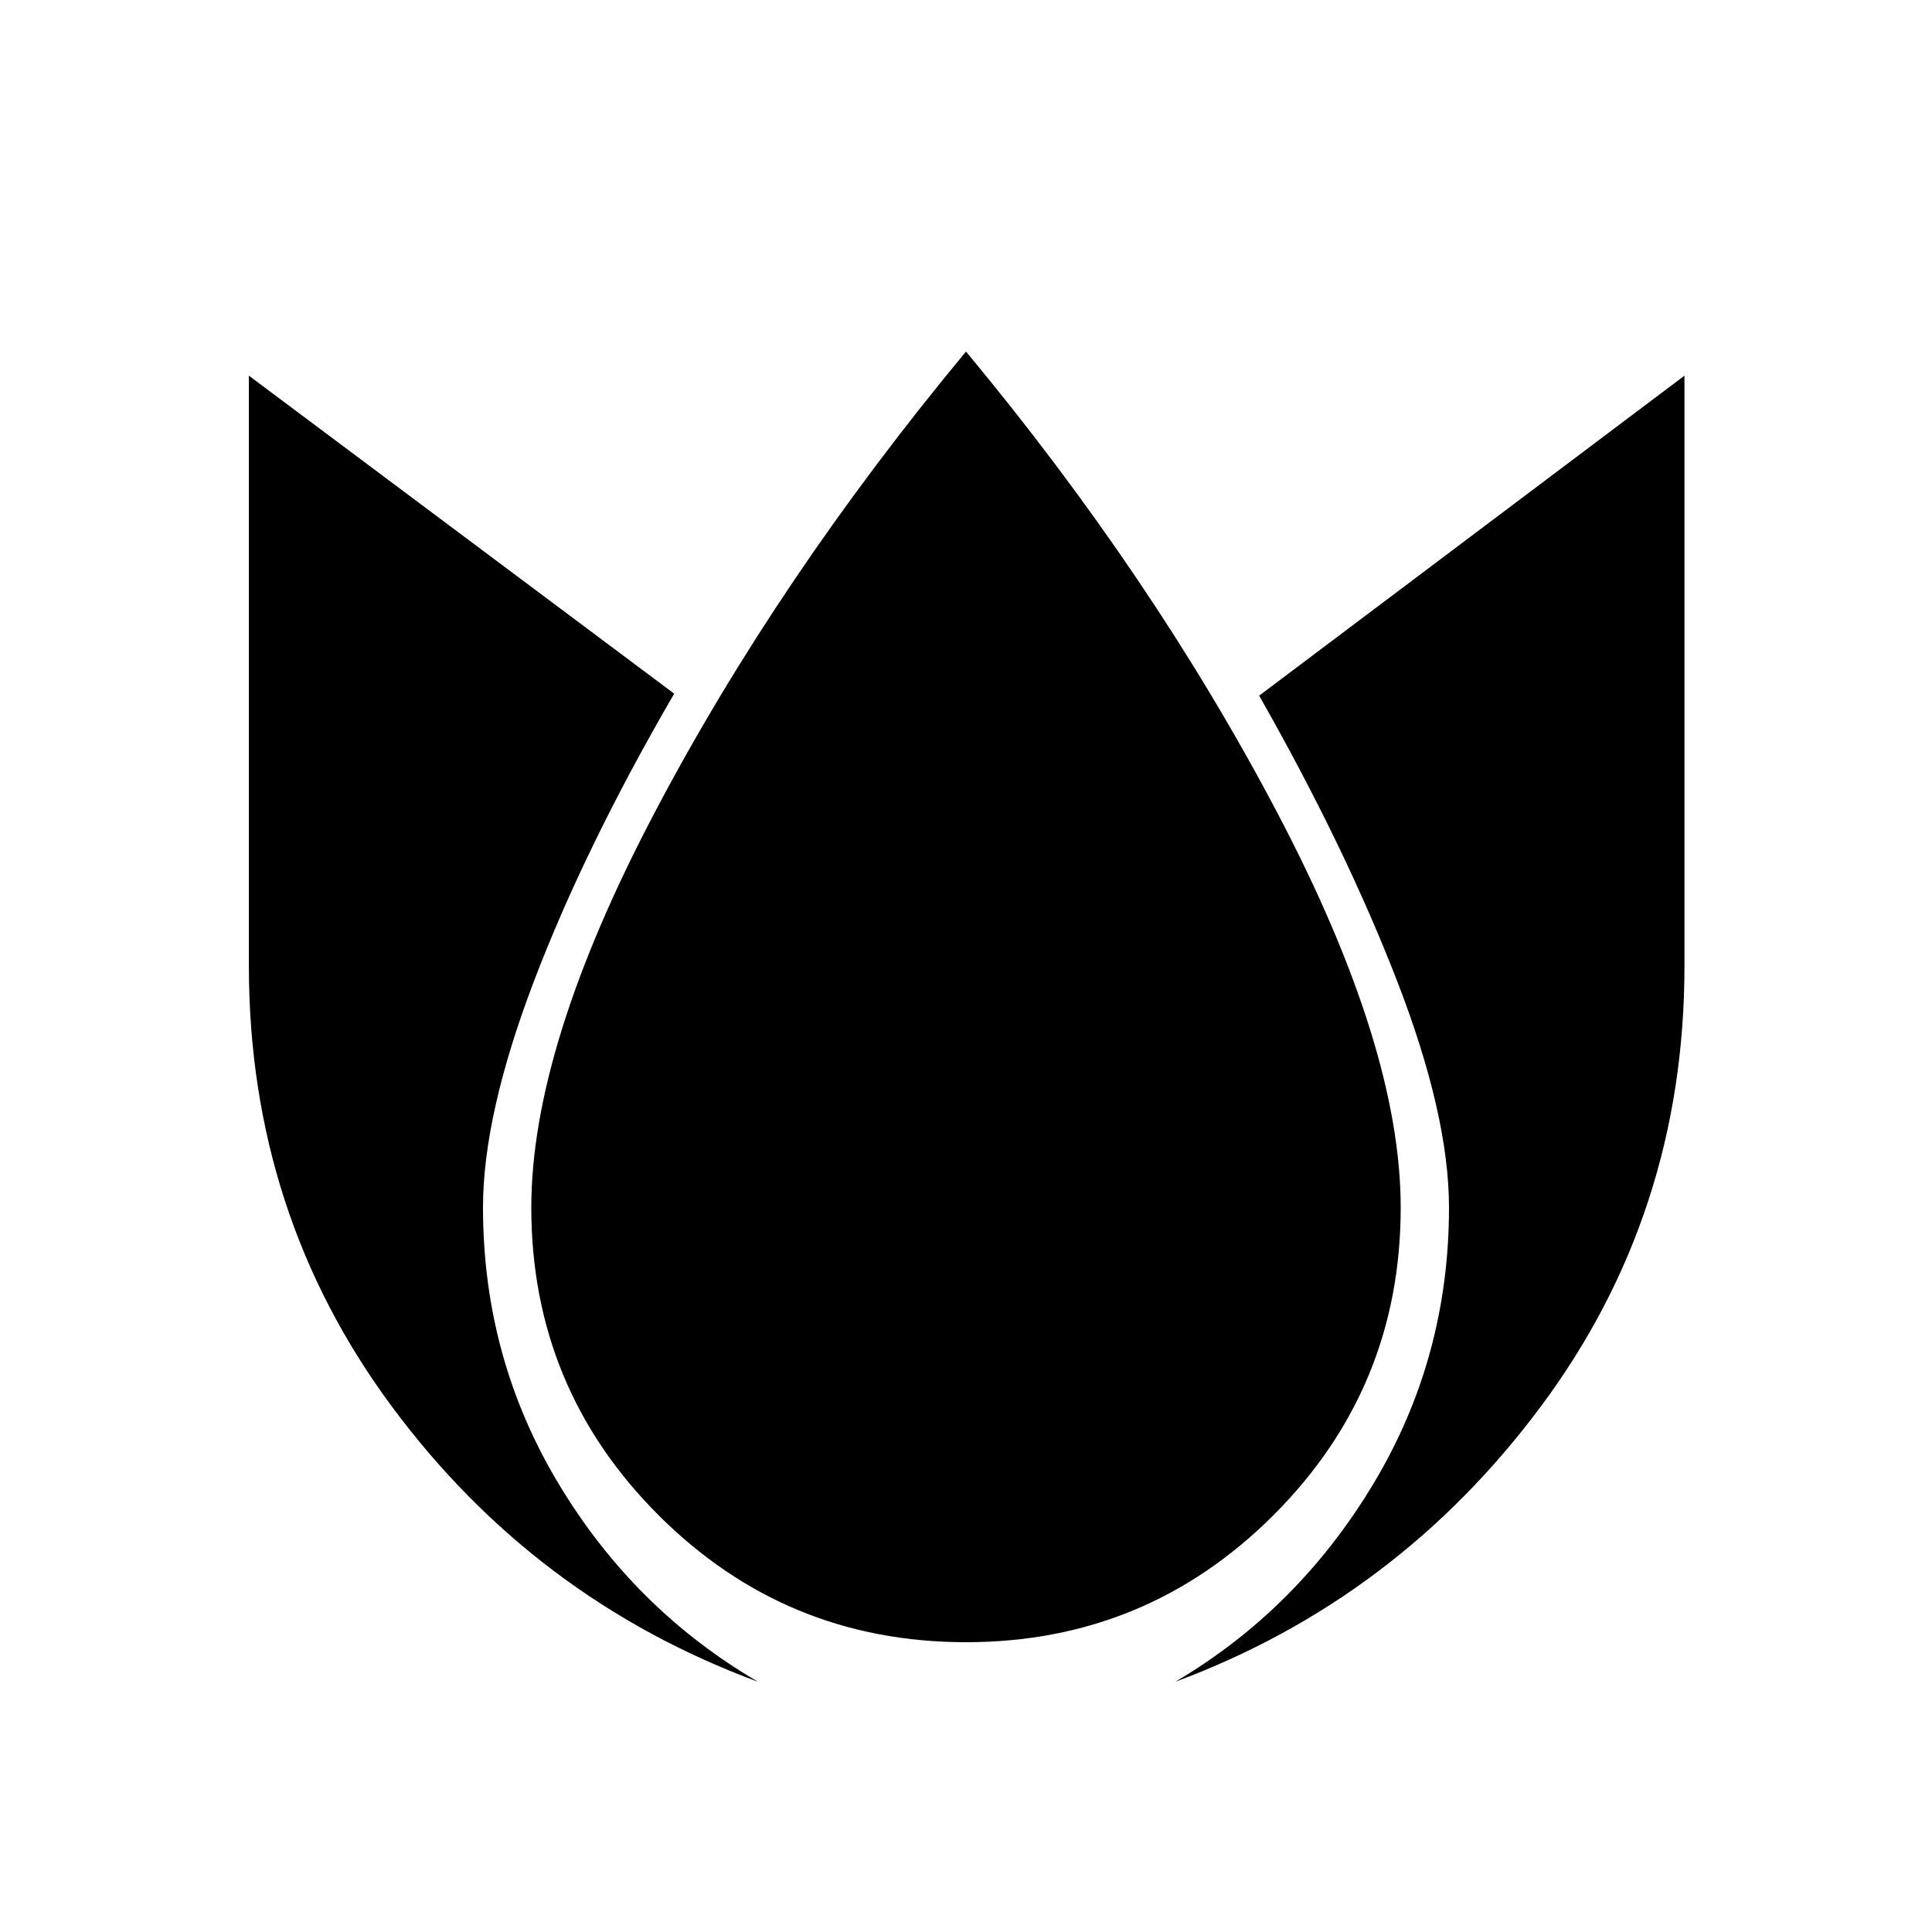 <svg xmlns="http://www.w3.org/2000/svg" height="40" viewBox="0 -960 960 960" width="40"><path d="M123.67-773.33V-480q0 123 71 218.83 71 95.84 182 136.84-61.67-36-99.17-98.5T240-360q0-46 25.33-112.5Q290.67-539 335-615.33l-211.33-158Zm356.33-12q-93.67 113-154.83 229.33Q264-439.67 264-360q0 89.67 63.17 152.83Q390.33-144 480-144q89.67 0 152.83-63.17Q696-270.33 696-360q0-79.67-61.5-196.5T480-785.33Zm357 12-211.33 159q42.66 75 68.5 141.66Q720-406 720-360q0 74.67-37.5 137.17-37.5 62.5-98.5 98.5 110.33-41 181.67-136.84Q837-357 837-480v-293.33Z"/></svg>